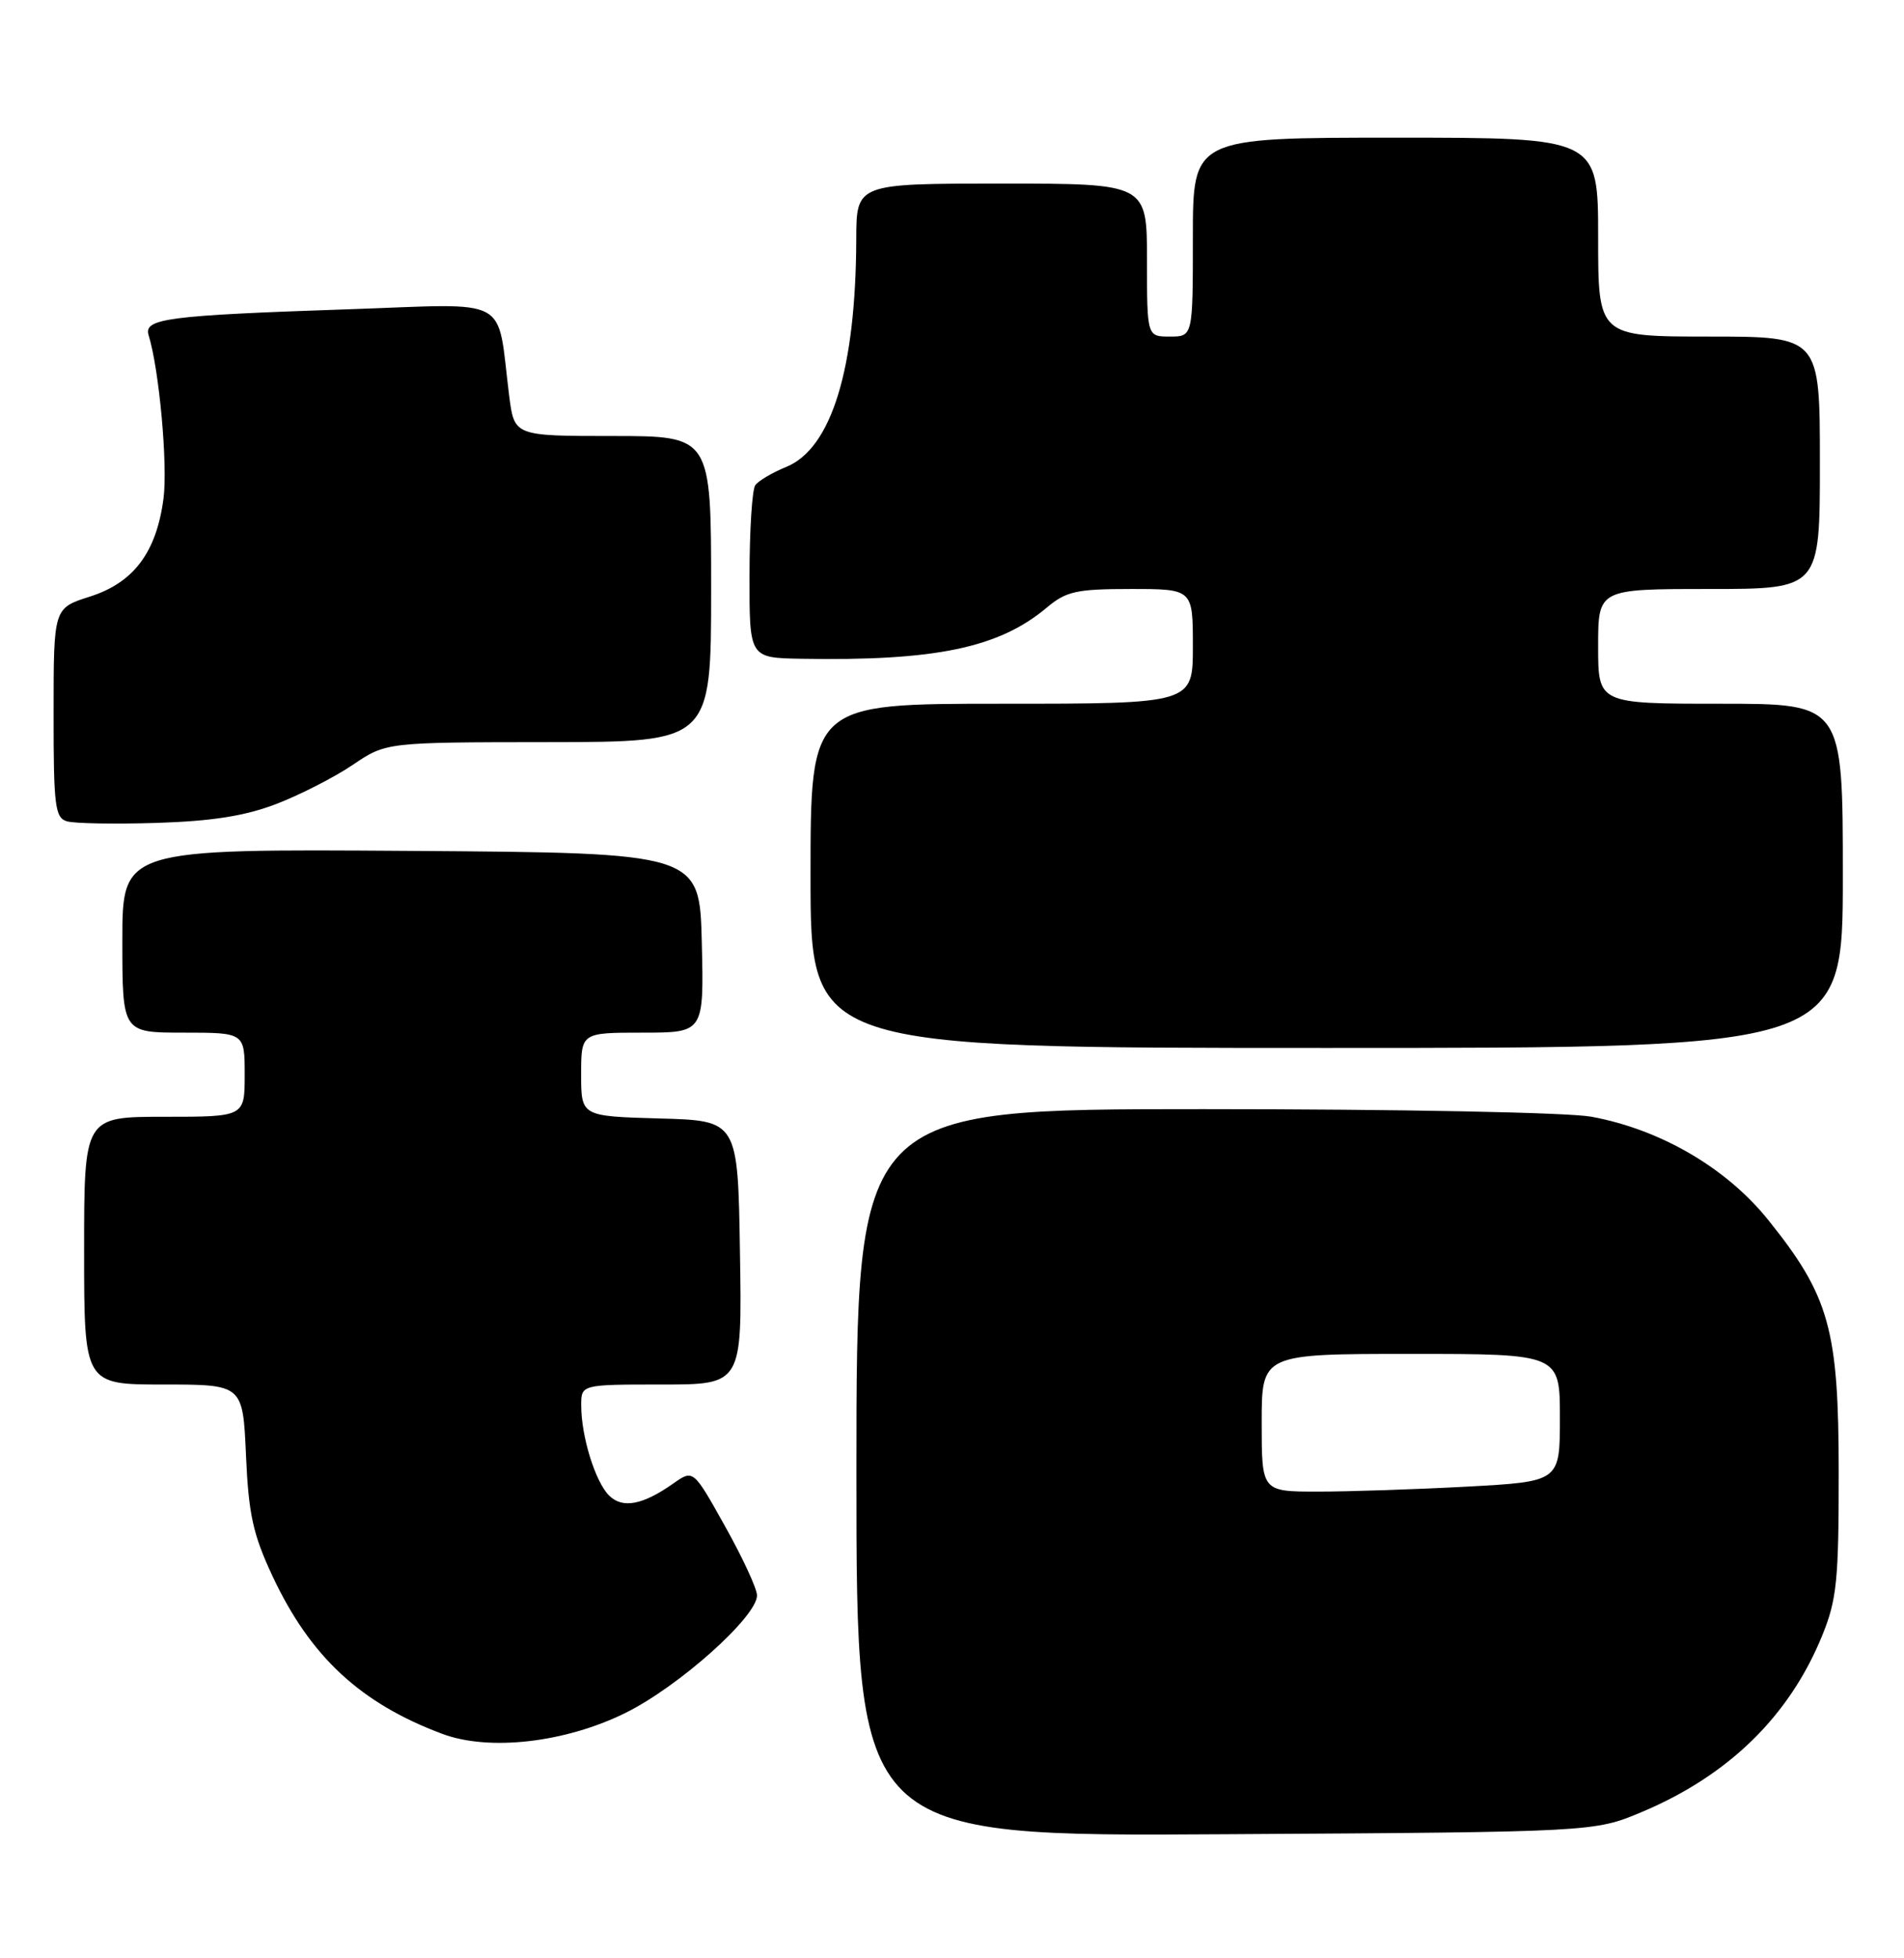 <?xml version="1.0" encoding="UTF-8" standalone="no"?>
<!DOCTYPE svg PUBLIC "-//W3C//DTD SVG 1.1//EN" "http://www.w3.org/Graphics/SVG/1.1/DTD/svg11.dtd" >
<svg xmlns="http://www.w3.org/2000/svg" xmlns:xlink="http://www.w3.org/1999/xlink" version="1.1" viewBox="0 0 249 256">
 <g >
 <path fill="currentColor"
d=" M 214.75 236.87 C 226.09 232.09 234.03 224.32 238.31 213.80 C 240.21 209.13 240.47 206.60 240.46 192.50 C 240.46 173.76 239.25 169.44 231.22 159.46 C 225.76 152.67 217.14 147.65 208.11 145.99 C 205.07 145.43 183.03 145.00 157.36 145.00 C 112.00 145.00 112.00 145.00 112.00 192.54 C 112.00 240.09 112.00 240.09 160.25 239.79 C 208.50 239.50 208.50 239.50 214.75 236.87 Z  M 81.76 223.95 C 88.75 220.51 99.00 211.36 99.00 208.57 C 99.00 207.70 97.13 203.65 94.83 199.55 C 90.67 192.10 90.67 192.10 88.08 193.92 C 84.03 196.77 81.41 197.26 79.64 195.50 C 77.85 193.70 76.01 187.79 76.01 183.75 C 76.00 181.00 76.00 181.00 86.52 181.00 C 97.05 181.00 97.05 181.00 96.77 163.75 C 96.50 146.50 96.50 146.50 86.25 146.22 C 76.00 145.93 76.00 145.93 76.00 140.47 C 76.00 135.00 76.00 135.00 84.03 135.00 C 92.06 135.00 92.06 135.00 91.78 123.25 C 91.50 111.50 91.50 111.50 53.75 111.24 C 16.00 110.98 16.00 110.98 16.00 122.99 C 16.00 135.00 16.00 135.00 24.00 135.00 C 32.00 135.00 32.00 135.00 32.00 140.50 C 32.00 146.00 32.00 146.00 21.50 146.00 C 11.00 146.00 11.00 146.00 11.00 163.50 C 11.00 181.00 11.00 181.00 21.38 181.00 C 31.76 181.00 31.76 181.00 32.17 190.25 C 32.51 197.96 33.08 200.59 35.64 206.05 C 40.57 216.57 47.12 222.66 57.84 226.67 C 63.96 228.96 73.88 227.83 81.76 223.95 Z  M 241.00 114.50 C 241.00 92.00 241.00 92.00 225.00 92.00 C 209.00 92.00 209.00 92.00 209.00 84.50 C 209.00 77.00 209.00 77.00 223.50 77.00 C 238.00 77.00 238.00 77.00 238.00 60.50 C 238.00 44.00 238.00 44.00 223.50 44.00 C 209.00 44.00 209.00 44.00 209.00 31.00 C 209.00 18.00 209.00 18.00 182.50 18.00 C 156.00 18.00 156.00 18.00 156.00 31.00 C 156.00 44.00 156.00 44.00 153.00 44.00 C 150.00 44.00 150.00 44.00 150.00 34.00 C 150.00 24.00 150.00 24.00 131.00 24.00 C 112.00 24.00 112.00 24.00 111.98 31.25 C 111.93 48.26 108.73 58.65 102.80 61.05 C 100.99 61.79 99.17 62.86 98.77 63.44 C 98.36 64.02 98.02 69.34 98.02 75.25 C 98.00 86.00 98.00 86.00 104.75 86.12 C 122.34 86.43 130.63 84.70 136.91 79.42 C 139.44 77.30 140.78 77.00 147.89 77.00 C 156.00 77.00 156.00 77.00 156.00 84.50 C 156.00 92.00 156.00 92.00 131.00 92.00 C 106.00 92.00 106.00 92.00 106.00 114.50 C 106.00 137.00 106.00 137.00 173.50 137.00 C 241.00 137.00 241.00 137.00 241.00 114.50 Z  M 36.15 105.10 C 39.26 103.90 43.76 101.60 46.15 99.98 C 50.50 97.04 50.50 97.04 71.75 97.02 C 93.00 97.00 93.00 97.00 93.00 77.00 C 93.00 57.00 93.00 57.00 80.13 57.00 C 67.26 57.00 67.26 57.00 66.59 51.75 C 64.92 38.48 67.16 39.70 45.62 40.43 C 21.78 41.24 18.75 41.64 19.44 43.84 C 20.82 48.28 21.96 60.82 21.38 65.19 C 20.45 72.23 17.47 76.18 11.74 78.00 C 7.01 79.50 7.01 79.50 7.01 93.18 C 7.00 105.34 7.19 106.91 8.75 107.37 C 9.71 107.66 15.00 107.75 20.50 107.58 C 27.75 107.35 32.05 106.67 36.15 105.10 Z  M 165.00 186.00 C 165.00 177.00 165.00 177.00 184.50 177.00 C 204.00 177.00 204.00 177.00 204.00 185.35 C 204.00 193.69 204.00 193.69 191.84 194.35 C 185.16 194.71 176.38 195.00 172.34 195.00 C 165.00 195.00 165.00 195.00 165.00 186.00 Z "/>
</g>
</svg>
